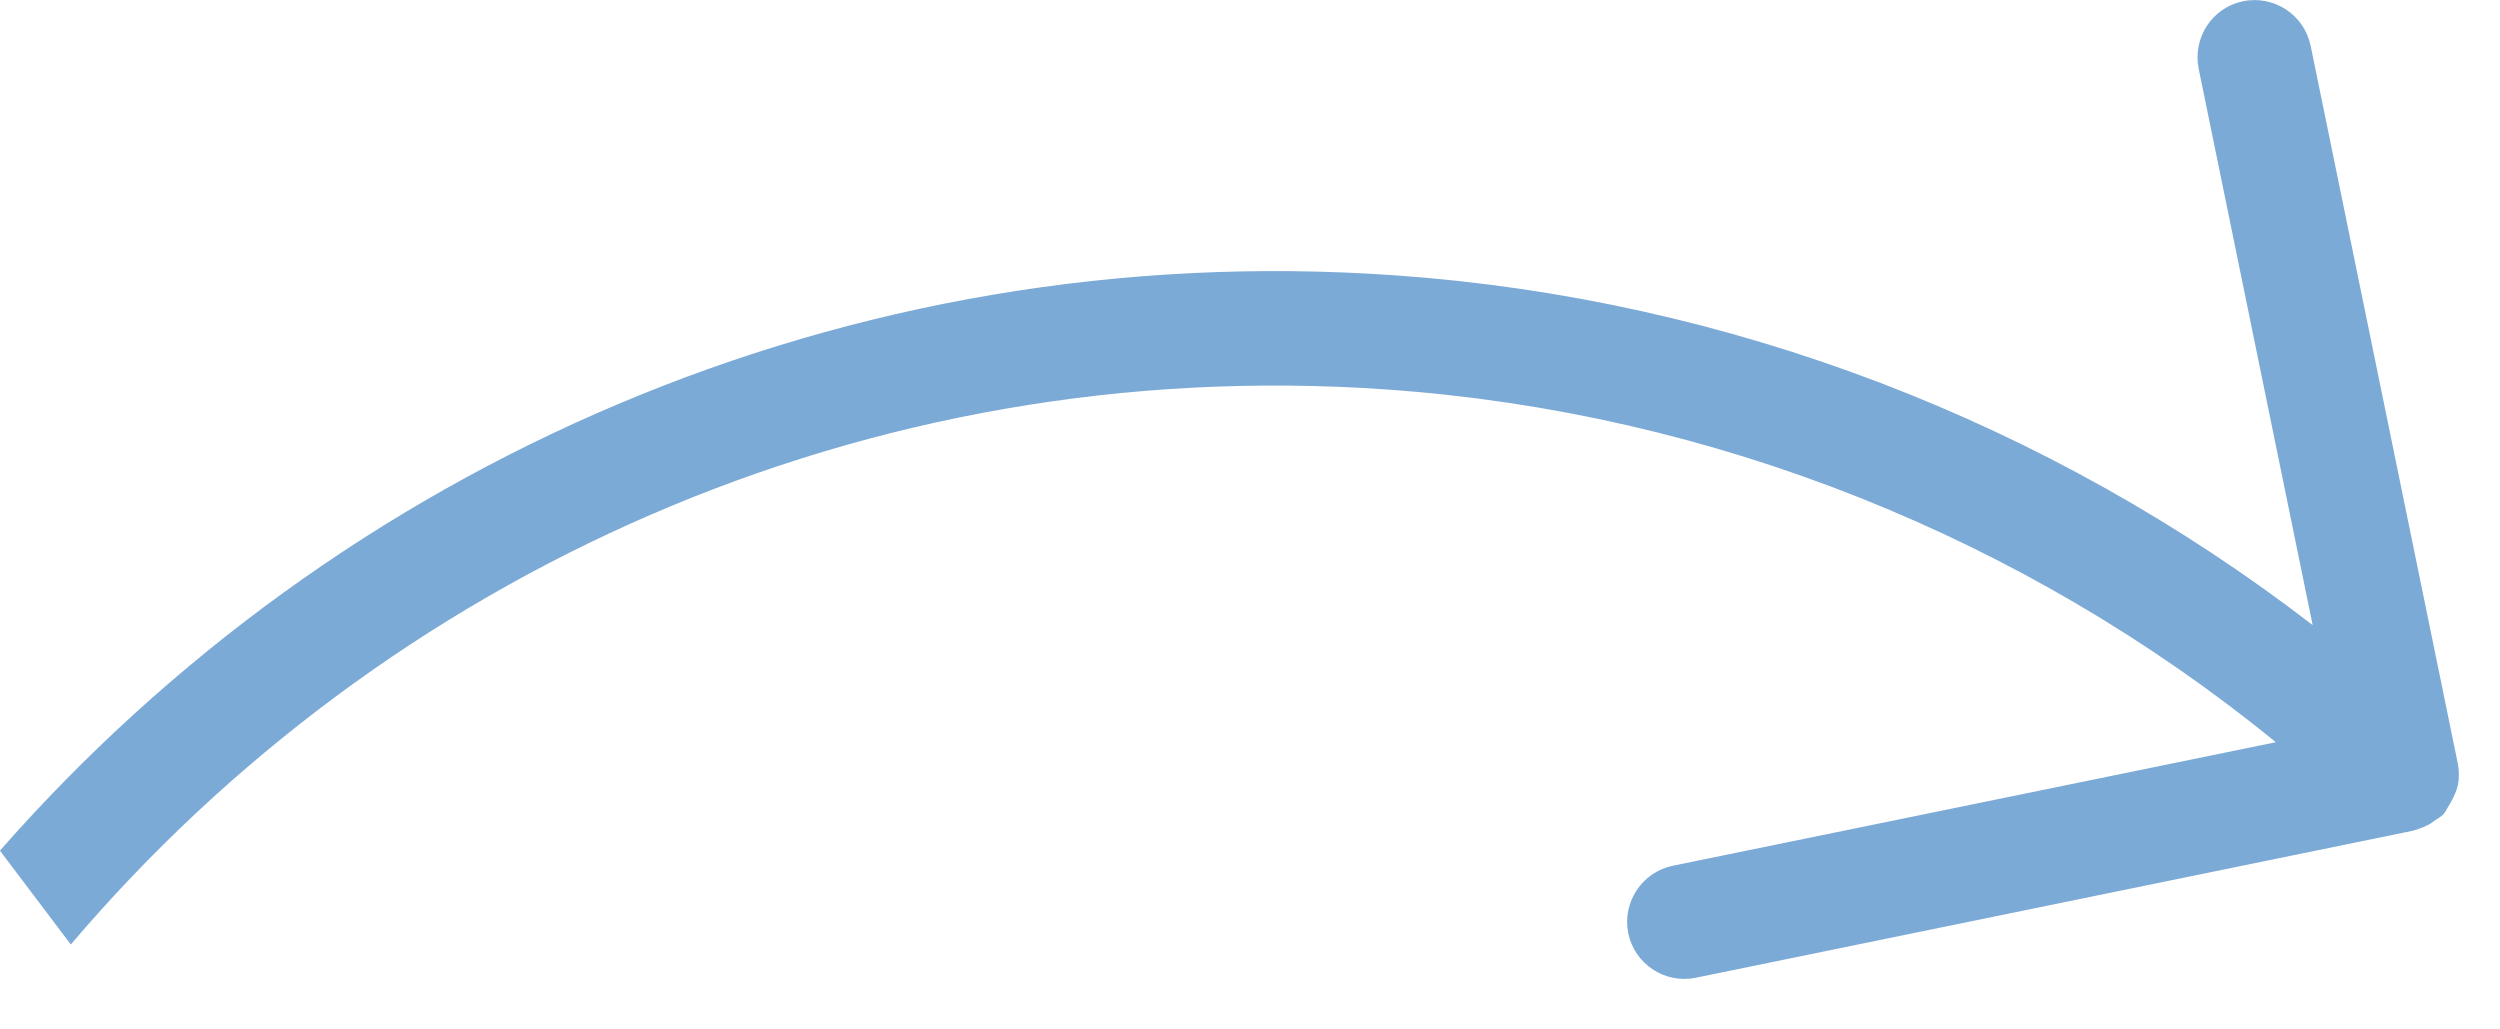 <svg width="34" height="14" viewBox="0 0 34 14" xmlns="http://www.w3.org/2000/svg"><title>stepindicator-arrow</title><path d="M0 11.568C4.596 6.332 11.495 3.22 18.967 3.744c4.547.318 8.9 1.995 12.485 4.757L29.902.935c-.085-.42.183-.832.603-.918.422-.086.832.184.92.606l2 9.756c.014.07.018.14.013.22-.008.116-.054.23-.155.393-.02.03-.03.06-.055.085-.028.03-.063.042-.168.12-.066.04-.133.067-.24.1l-9.756 2c-.422.087-.832-.184-.92-.605-.084-.42.186-.83.606-.918l8.202-1.68c-3.424-2.79-7.66-4.487-12.094-4.797C11.772 4.8 5.243 7.81.963 12.845L0 11.57z" fill="#7CAAD6" fill-rule="evenodd"/></svg>